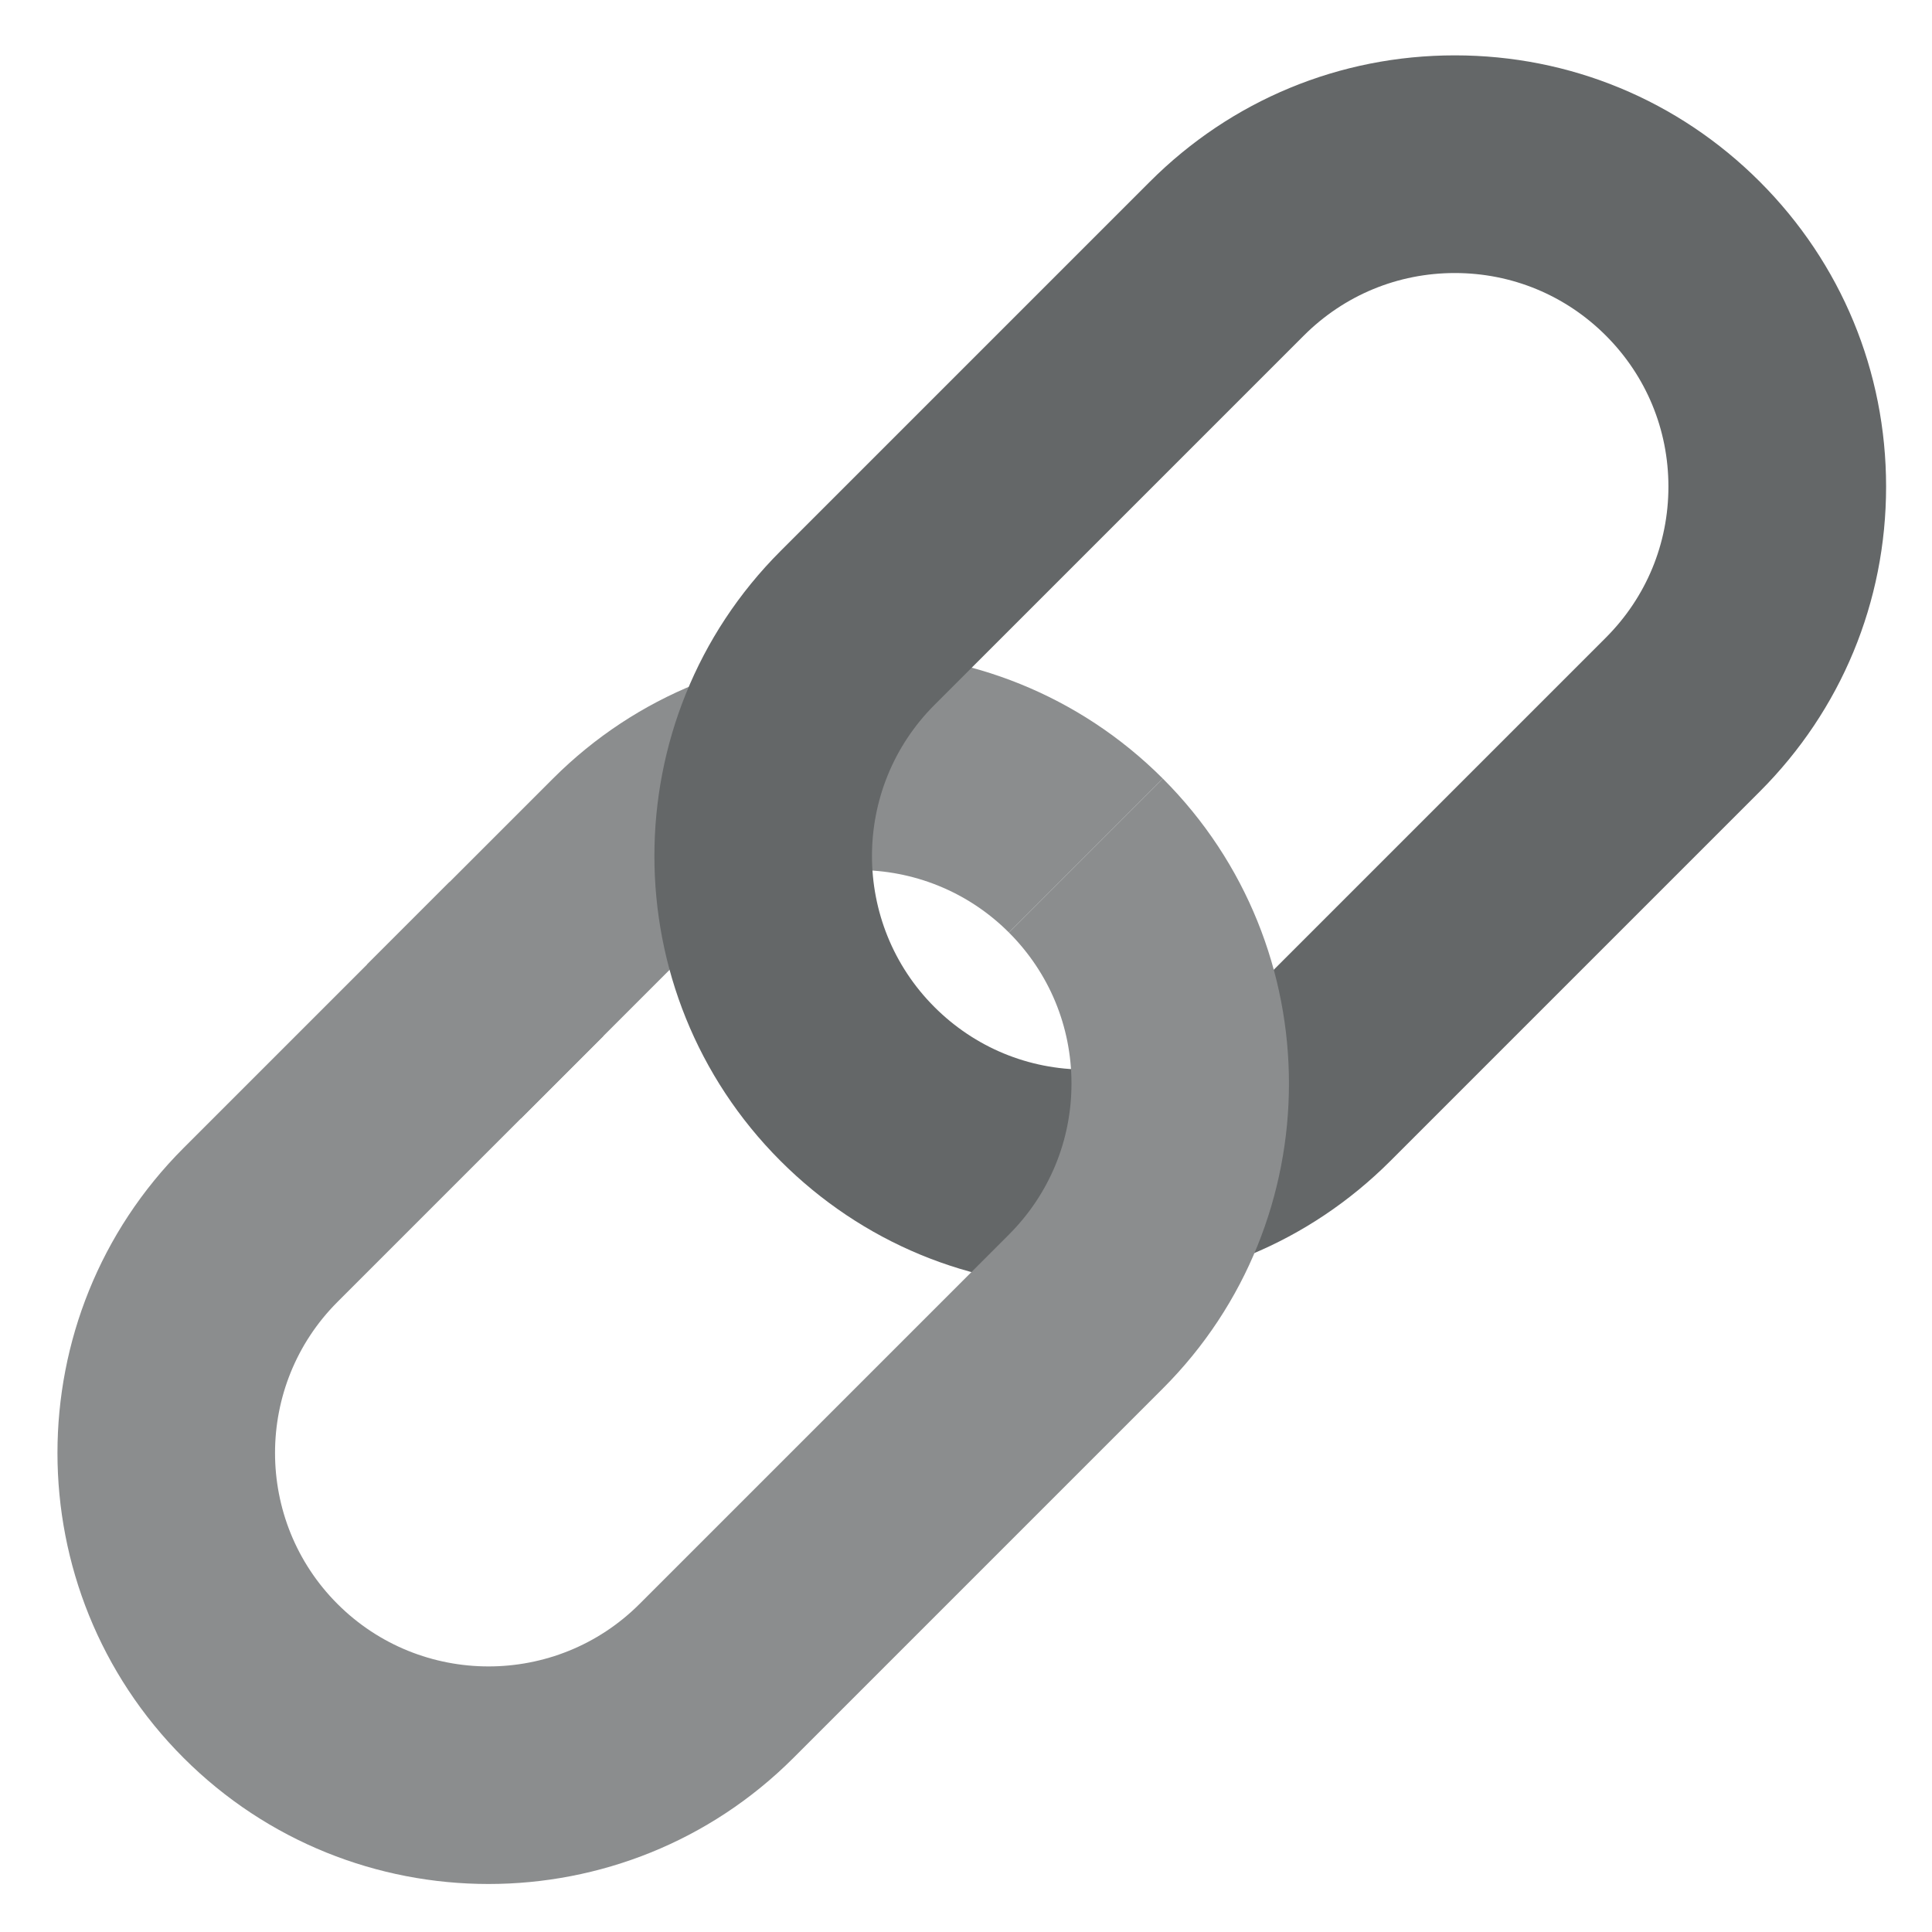 <?xml version="1.0" encoding="ISO-8859-1"?>
<!DOCTYPE svg PUBLIC "-//W3C//DTD SVG 1.1//EN" "http://www.w3.org/Graphics/SVG/1.1/DTD/svg11.dtd">
<svg version="1.1" xmlns="http://www.w3.org/2000/svg" xmlns:xlink="http://www.w3.org/1999/xlink" x="0px" y="0px" width="16px" height="16px" viewBox="0 0 512 512" enable-background="new 0 0 512 512" xml:space="preserve">
<g id="Layer_1">
	<path fill="#8B8D8E" d="M138.058,296.404l-40.791-40.791l49.274-49.274c44.561-44.561,117.064-44.56,161.626,0l-40.791,40.791   c-22.067-22.068-57.977-22.069-80.045,0L138.058,296.404z"/>
</g>
<g id="Layer_2">
	<path fill="#646768" d="M287.656,341.136c-30.527,0-59.227-11.888-80.812-33.475c-44.56-44.56-44.561-117.064,0-161.625   l97.892-97.892c21.587-21.586,50.286-33.474,80.813-33.474s59.227,11.888,80.813,33.474c21.586,21.586,33.474,50.287,33.474,80.813   s-11.888,59.227-33.474,80.813l-97.893,97.892C346.884,329.248,318.185,341.136,287.656,341.136z M385.549,72.356   c-15.118,0-29.332,5.888-40.023,16.578l-97.892,97.892c-22.068,22.069-22.068,57.977,0,80.045   c10.69,10.69,24.904,16.578,40.022,16.578c15.119,0,29.332-5.887,40.022-16.577l97.893-97.893   c10.69-10.69,16.578-24.904,16.578-40.022c0-15.119-5.888-29.332-16.578-40.023C414.881,78.244,400.667,72.356,385.549,72.356z"/>
</g>
<g id="Layer_3">
	<path fill="#8B8D8E" d="M129.461,499.277c-29.267,0-58.533-11.14-80.813-33.419c-44.56-44.561-44.56-117.066,0-161.627   l70.465-70.464l40.79,40.791l-70.465,70.465c-22.068,22.068-22.068,57.977,0,80.045c11.033,11.033,25.53,16.55,40.022,16.551   c14.496,0.002,28.987-5.516,40.023-16.551l97.892-97.893c10.69-10.69,16.578-24.904,16.578-40.022s-5.887-29.332-16.578-40.022   l40.791-40.791c44.561,44.561,44.561,117.066,0,161.626l-97.892,97.893C187.994,488.138,158.728,499.277,129.461,499.277z"/>
</g>
</svg>
